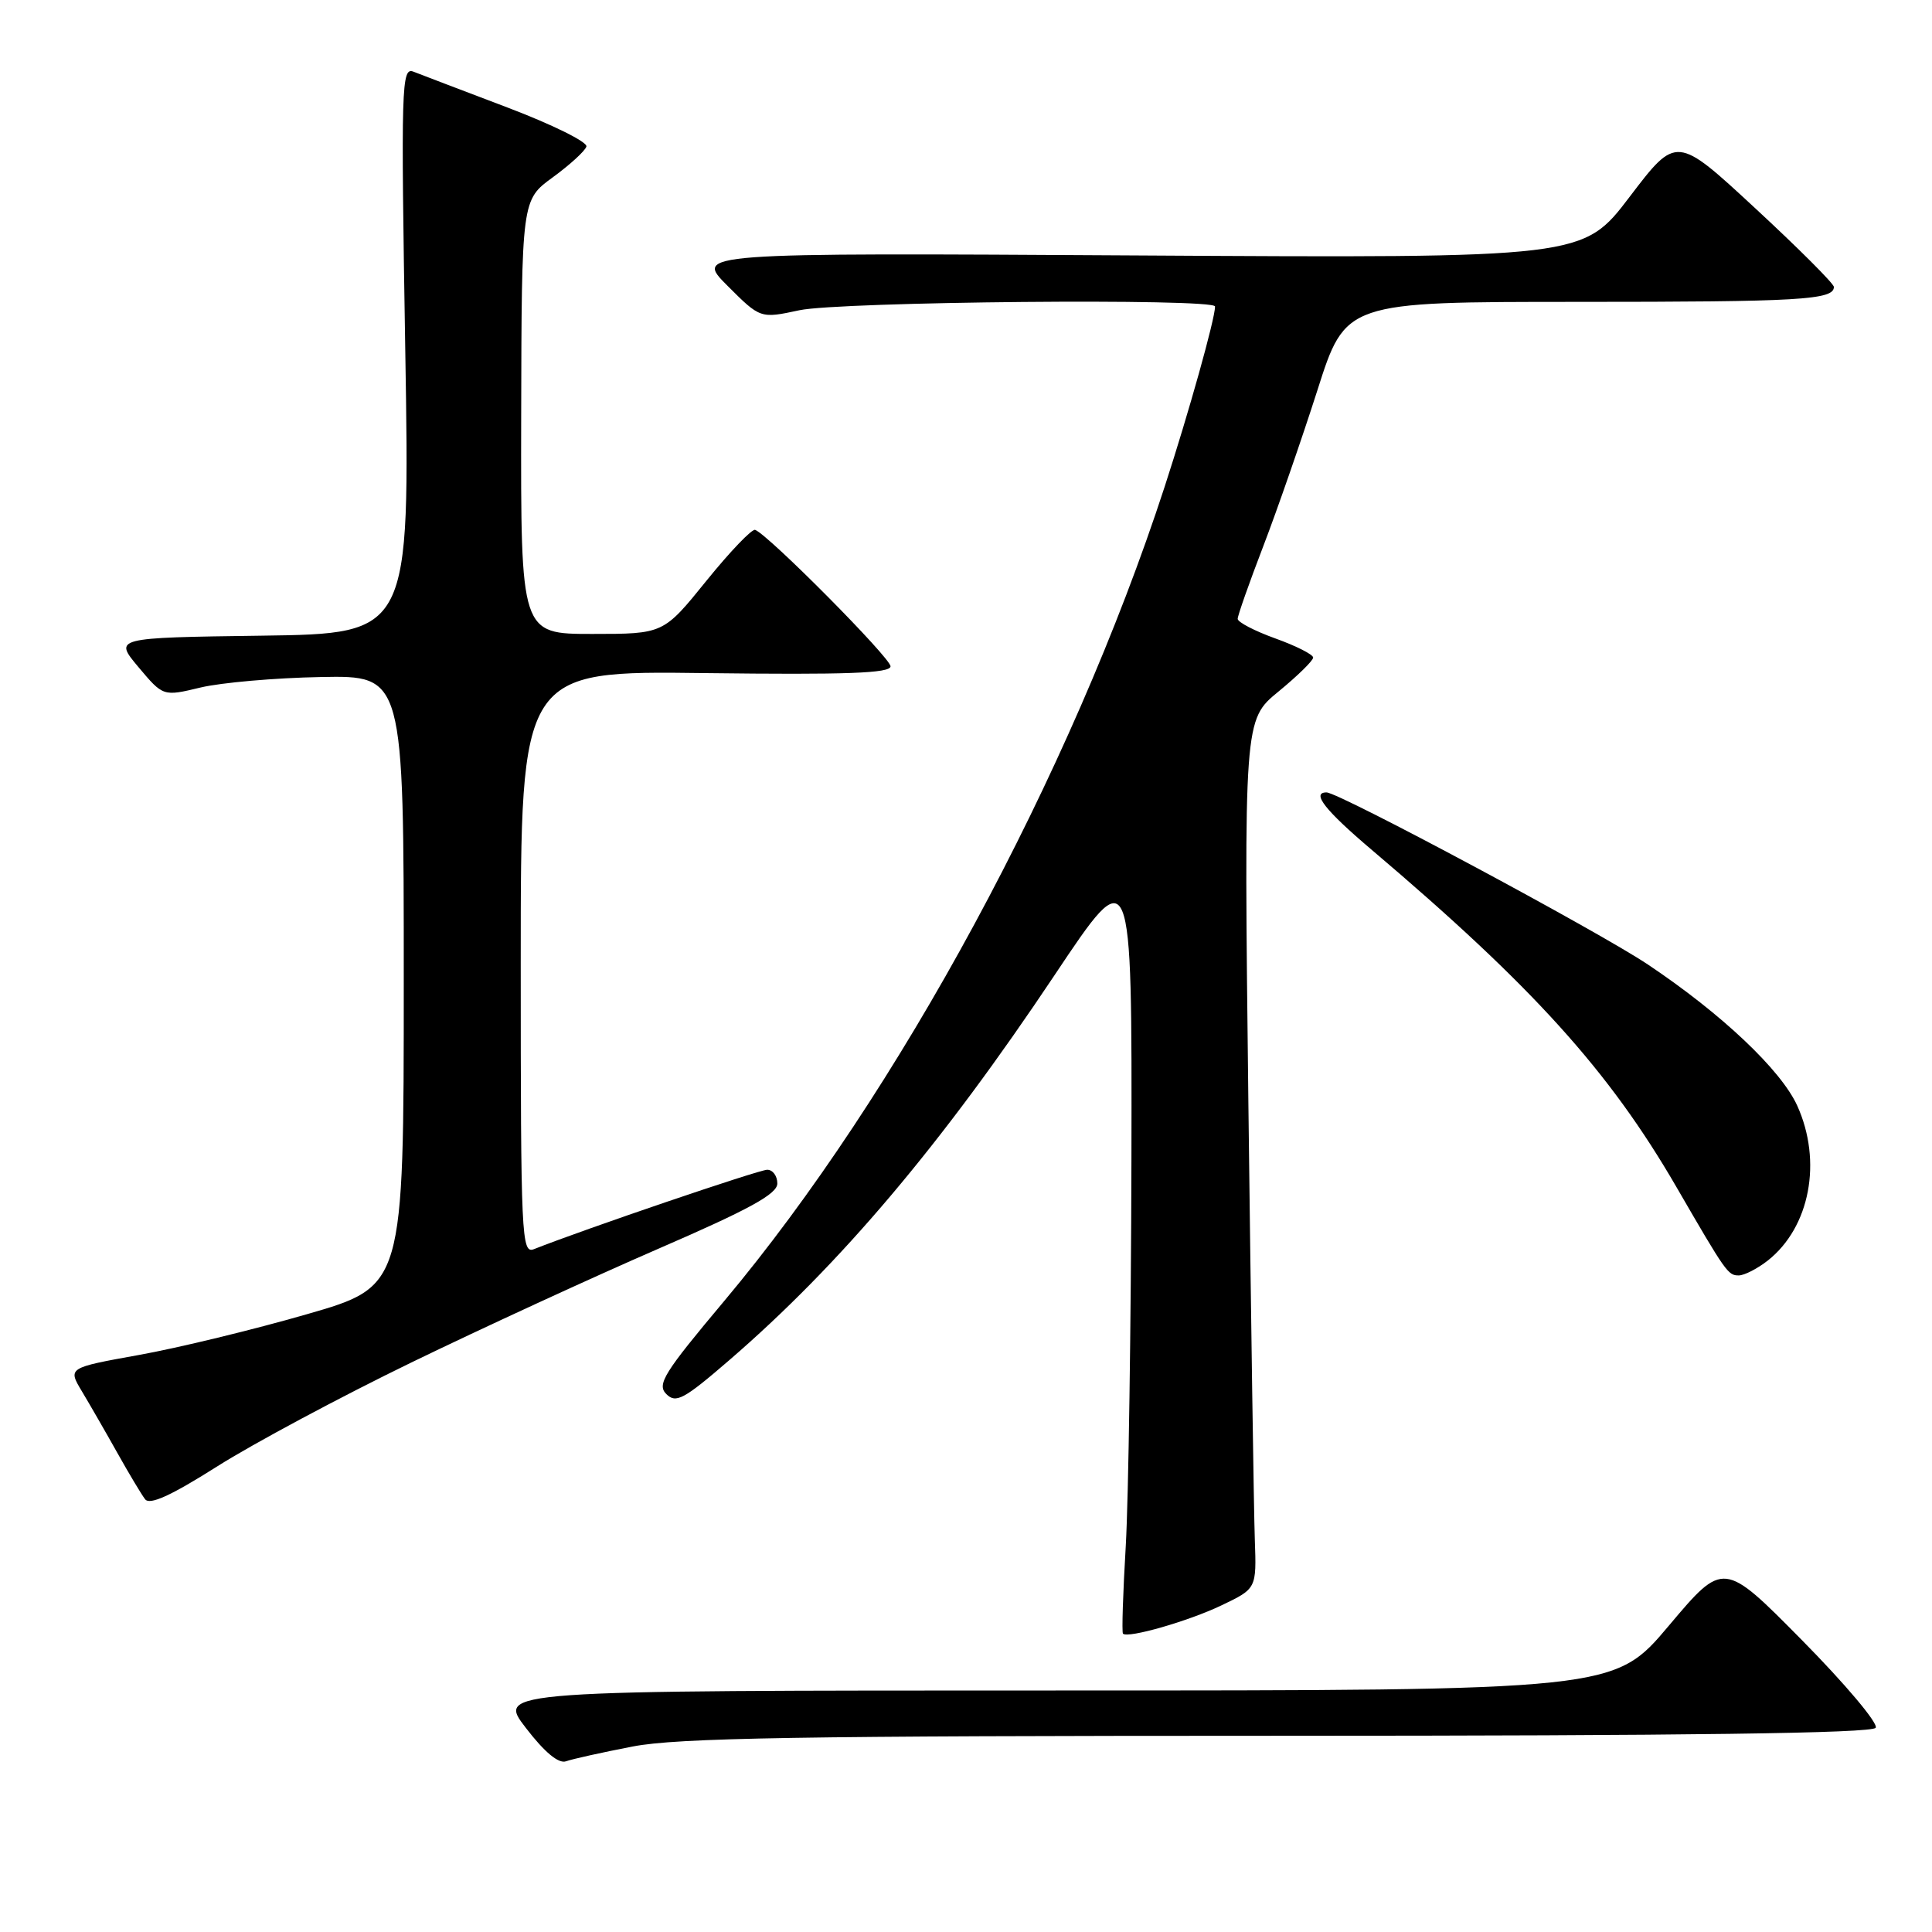 <?xml version="1.0" encoding="UTF-8" standalone="no"?>
<!DOCTYPE svg PUBLIC "-//W3C//DTD SVG 1.1//EN" "http://www.w3.org/Graphics/SVG/1.1/DTD/svg11.dtd" >
<svg xmlns="http://www.w3.org/2000/svg" xmlns:xlink="http://www.w3.org/1999/xlink" version="1.1" viewBox="0 0 256 256">
 <g >
 <path fill="currentColor"
d=" M 83.84 231.42 C 89.79 230.27 105.99 230.00 169.53 230.00 C 223.67 230.00 248.08 229.67 248.54 228.94 C 248.90 228.36 244.51 223.14 238.78 217.34 C 228.38 206.81 228.38 206.81 221.14 215.40 C 213.90 224.00 213.90 224.00 139.88 224.00 C 65.85 224.00 65.85 224.00 69.68 228.96 C 72.16 232.19 74.02 233.73 75.00 233.38 C 75.83 233.08 79.80 232.20 83.84 231.42 Z  M 161.85 212.72 C 166.50 210.50 166.50 210.50 166.27 204.00 C 166.14 200.43 165.76 174.53 165.42 146.44 C 164.82 95.39 164.82 95.39 169.41 91.63 C 171.93 89.56 174.00 87.54 174.00 87.13 C 174.00 86.73 171.75 85.59 169.00 84.60 C 166.25 83.61 164.00 82.44 164.00 82.00 C 164.00 81.56 165.53 77.22 167.40 72.35 C 169.27 67.48 172.48 58.21 174.55 51.75 C 178.29 40.00 178.29 40.00 209.06 40.00 C 238.52 40.00 243.00 39.74 243.00 38.02 C 243.00 37.59 238.31 32.90 232.57 27.59 C 222.14 17.93 222.14 17.93 215.95 26.06 C 209.76 34.20 209.76 34.20 150.89 33.85 C 92.03 33.50 92.03 33.50 96.39 37.86 C 100.75 42.22 100.75 42.22 105.92 41.11 C 111.29 39.96 161.00 39.50 161.00 40.61 C 161.00 42.24 157.52 54.67 154.32 64.50 C 141.89 102.63 119.01 144.92 95.97 172.38 C 87.97 181.91 87.01 183.44 88.29 184.72 C 89.56 185.99 90.60 185.44 96.62 180.24 C 111.31 167.57 124.76 151.65 139.75 129.19 C 150.00 113.84 150.00 113.84 149.92 153.67 C 149.87 175.58 149.53 198.60 149.17 204.83 C 148.80 211.07 148.63 216.30 148.80 216.47 C 149.45 217.12 157.46 214.82 161.85 212.72 Z  M 54.50 180.54 C 63.85 176.00 78.59 169.22 87.25 165.46 C 99.30 160.24 103.00 158.21 103.00 156.82 C 103.00 155.82 102.40 155.00 101.66 155.00 C 100.56 155.00 77.40 162.88 70.75 165.52 C 69.10 166.17 69.00 163.97 69.00 127.54 C 69.00 88.87 69.00 88.87 93.50 89.19 C 112.15 89.42 118.00 89.21 118.00 88.29 C 118.00 87.17 101.81 70.85 100.06 70.21 C 99.63 70.06 96.73 73.09 93.60 76.96 C 87.91 84.00 87.91 84.00 78.46 84.00 C 69.00 84.00 69.00 84.00 69.06 55.25 C 69.12 26.50 69.12 26.50 73.24 23.50 C 75.50 21.85 77.51 20.02 77.70 19.42 C 77.89 18.83 73.20 16.51 67.28 14.26 C 61.35 12.01 55.73 9.87 54.79 9.50 C 53.19 8.86 53.12 11.22 53.70 46.39 C 54.32 83.96 54.32 83.96 34.70 84.23 C 15.08 84.50 15.08 84.50 18.35 88.40 C 21.62 92.29 21.62 92.29 26.57 91.10 C 29.29 90.45 36.46 89.82 42.51 89.71 C 53.50 89.50 53.50 89.50 53.50 129.97 C 53.50 170.44 53.50 170.44 40.67 174.14 C 33.61 176.18 23.60 178.61 18.41 179.54 C 8.98 181.24 8.98 181.24 10.86 184.37 C 11.89 186.09 14.00 189.75 15.54 192.50 C 17.08 195.25 18.74 198.02 19.22 198.65 C 19.83 199.47 22.63 198.20 28.79 194.30 C 33.58 191.27 45.15 185.08 54.50 180.54 Z  M 234.24 167.03 C 239.83 162.62 241.49 153.89 238.14 146.50 C 235.99 141.78 228.15 134.36 218.38 127.82 C 211.78 123.40 177.42 105.00 175.77 105.00 C 173.72 105.00 175.59 107.38 181.75 112.60 C 203.10 130.70 213.21 141.89 222.12 157.26 C 228.72 168.65 228.97 169.00 230.39 169.00 C 231.13 169.00 232.86 168.11 234.24 167.03 Z "/>
</g>
</svg>